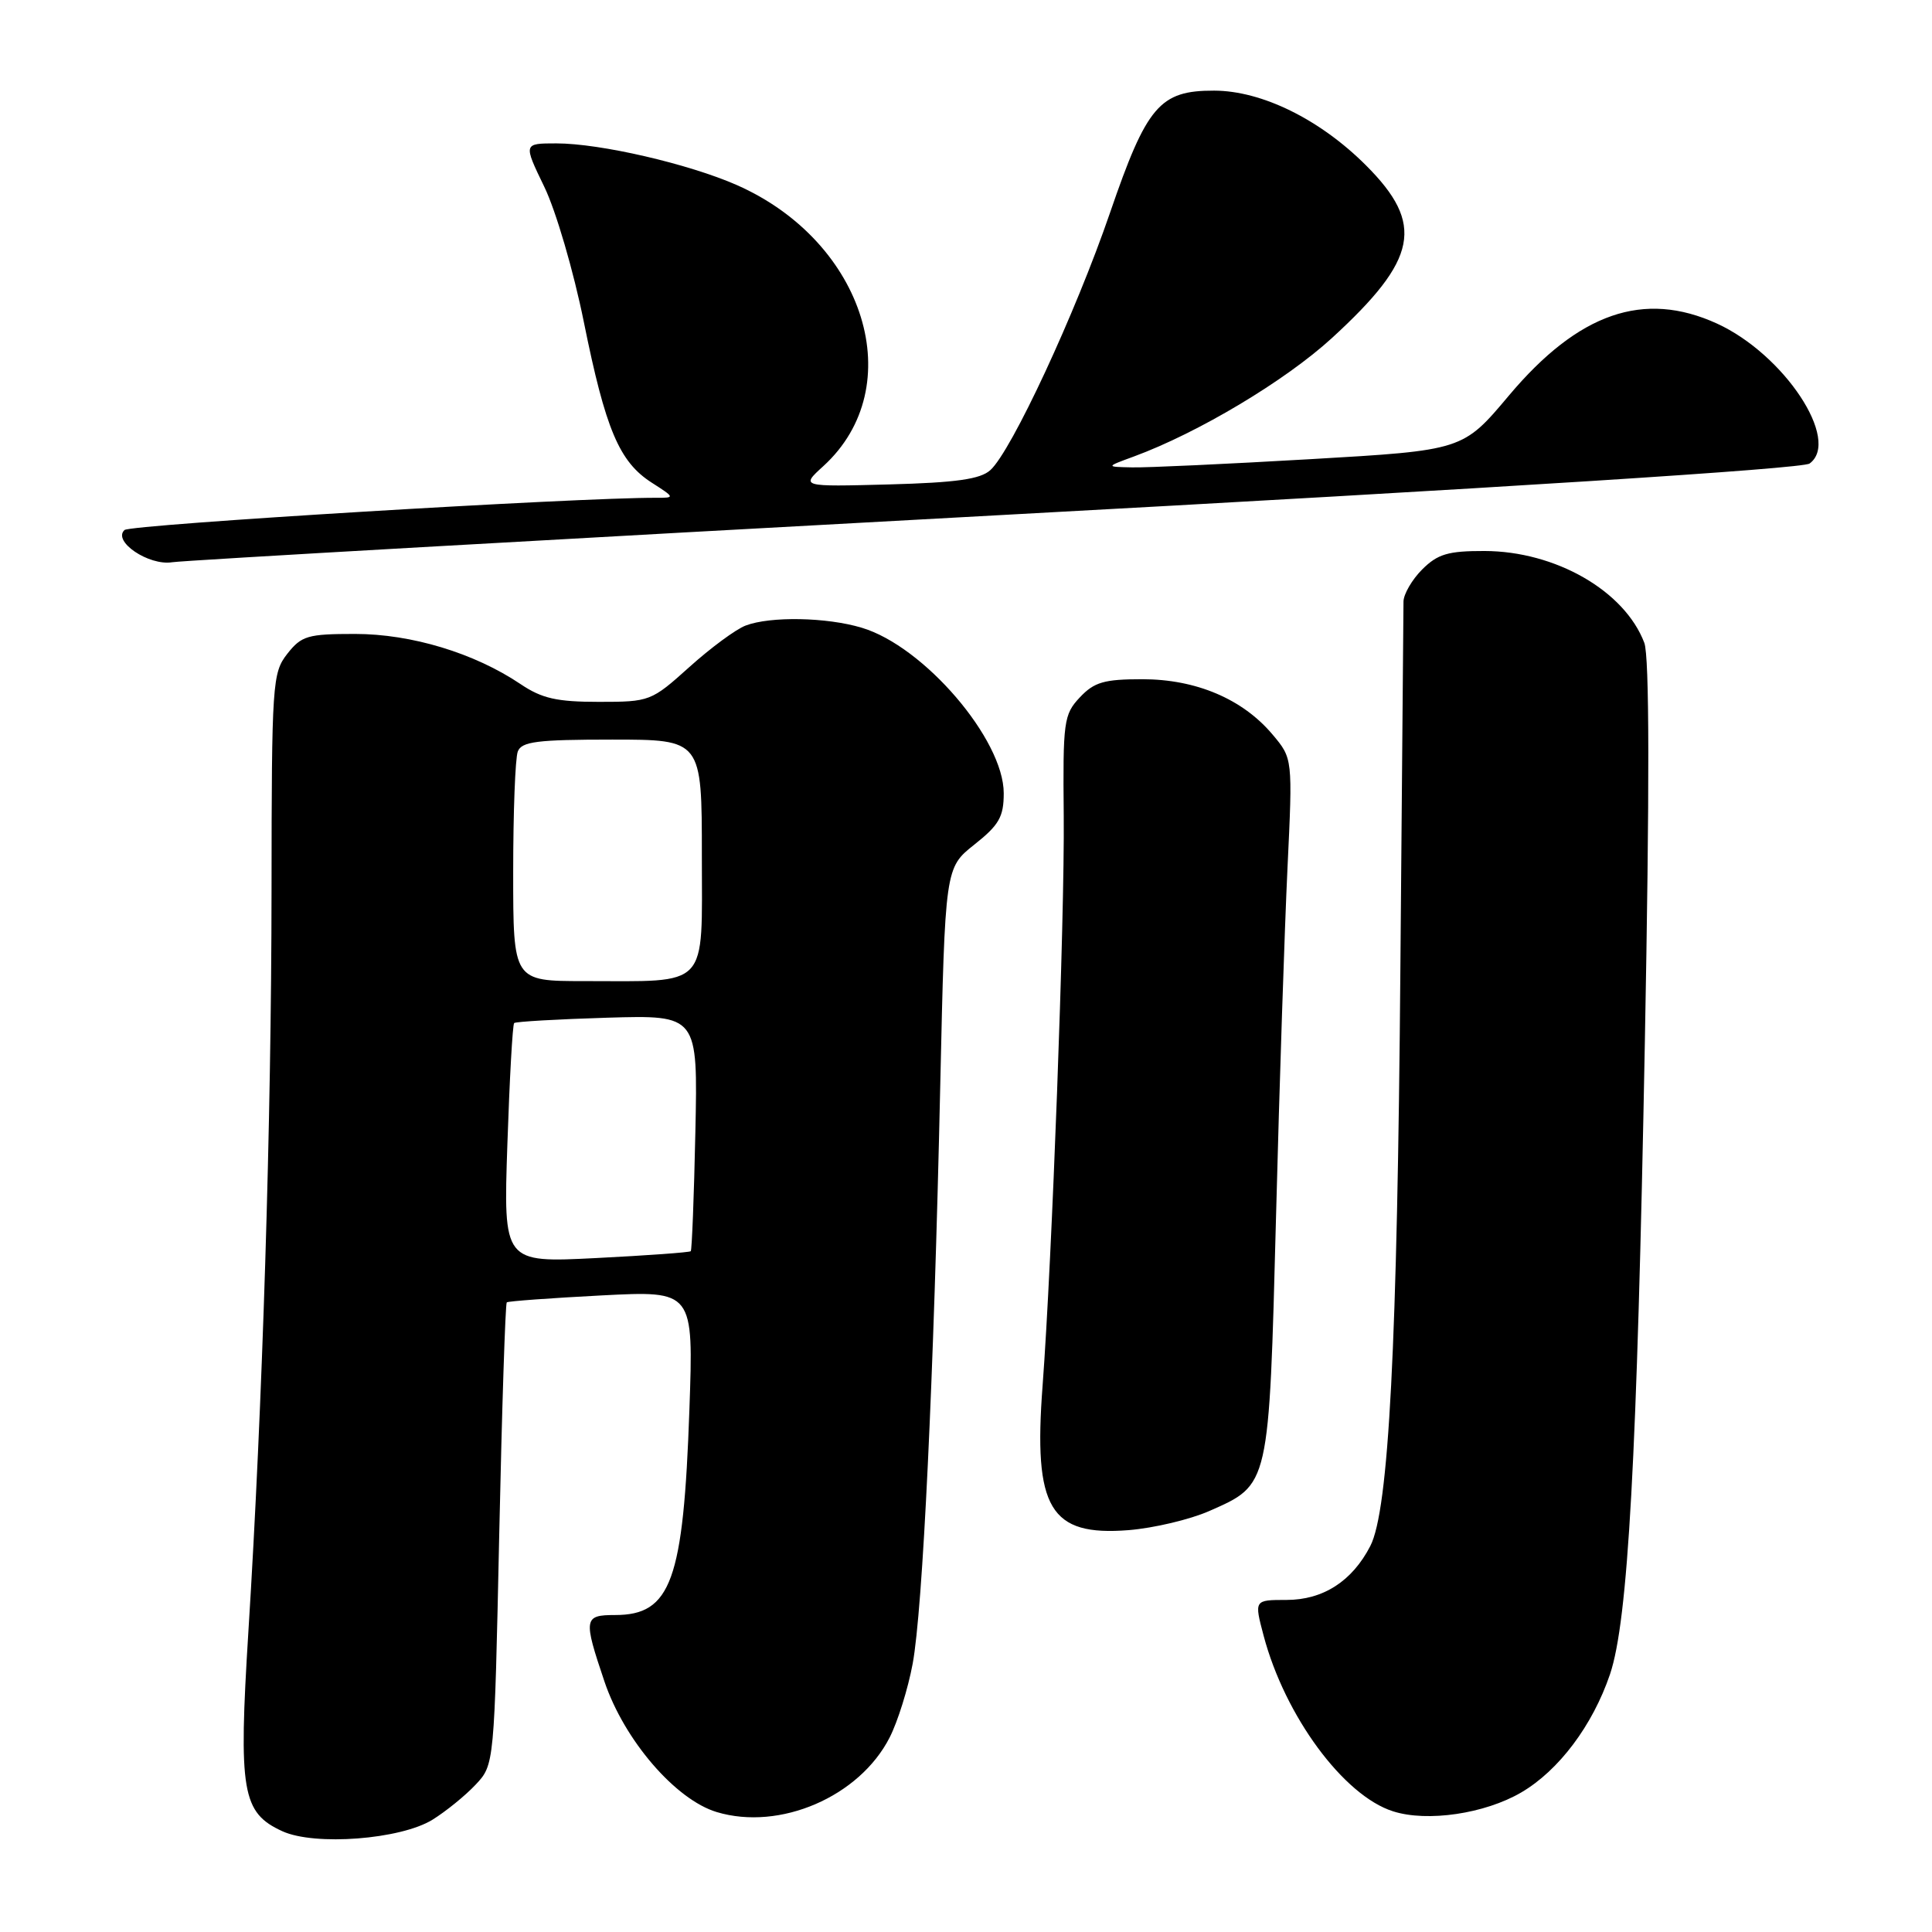 <?xml version="1.0" encoding="UTF-8" standalone="no"?>
<!DOCTYPE svg PUBLIC "-//W3C//DTD SVG 1.1//EN" "http://www.w3.org/Graphics/SVG/1.1/DTD/svg11.dtd" >
<svg xmlns="http://www.w3.org/2000/svg" xmlns:xlink="http://www.w3.org/1999/xlink" version="1.1" viewBox="0 0 256 256">
 <g >
 <path fill="currentColor"
d=" M 57.31 241.12 C 59.08 240.02 61.65 237.94 63.02 236.48 C 65.50 233.84 65.50 233.84 66.15 203.35 C 66.51 186.59 66.96 172.74 67.15 172.57 C 67.34 172.41 72.99 172.00 79.70 171.65 C 91.90 171.02 91.90 171.02 91.35 186.76 C 90.56 209.47 88.92 214.00 81.50 214.00 C 77.35 214.00 77.28 214.47 80.09 222.80 C 82.71 230.57 89.51 238.47 94.98 240.11 C 103.34 242.62 113.88 238.07 117.88 230.23 C 118.95 228.14 120.32 223.75 120.93 220.47 C 122.27 213.28 123.73 182.81 124.59 143.74 C 125.23 114.99 125.23 114.99 129.11 111.91 C 132.38 109.32 133.00 108.24 133.00 105.11 C 133.00 97.97 122.43 85.64 114.19 83.18 C 109.55 81.78 102.07 81.64 98.80 82.89 C 97.52 83.37 94.16 85.85 91.34 88.39 C 86.29 92.93 86.10 93.00 79.34 93.00 C 73.78 93.00 71.80 92.55 68.98 90.65 C 62.88 86.54 54.51 84.00 47.04 84.00 C 40.78 84.00 39.95 84.24 38.07 86.63 C 36.09 89.16 36.00 90.47 35.98 117.88 C 35.96 148.71 34.79 186.27 32.91 216.23 C 31.59 237.40 32.06 240.20 37.42 242.65 C 41.72 244.61 53.07 243.74 57.31 241.12 Z  M 201.57 237.51 C 206.55 234.60 211.03 228.63 213.33 221.86 C 215.73 214.77 216.92 193.28 217.95 138.18 C 218.59 104.30 218.56 86.98 217.88 85.18 C 215.27 78.29 206.11 73.03 196.70 73.01 C 191.88 73.00 190.50 73.41 188.45 75.45 C 187.10 76.80 185.99 78.72 185.97 79.70 C 185.96 80.69 185.77 102.42 185.56 128.00 C 185.16 178.35 184.02 200.12 181.57 204.86 C 179.16 209.53 175.31 212.00 170.46 212.00 C 166.18 212.00 166.18 212.00 167.44 216.75 C 170.26 227.38 178.03 237.93 184.59 240.01 C 189.13 241.46 196.75 240.33 201.57 237.51 Z  M 160.23 200.22 C 168.25 196.68 168.14 197.14 169.08 161.24 C 169.53 143.78 170.22 122.97 170.60 115.00 C 171.29 100.50 171.29 100.50 168.62 97.33 C 164.66 92.62 158.48 90.00 151.36 90.00 C 146.30 90.00 144.99 90.38 143.08 92.41 C 140.95 94.68 140.83 95.59 140.95 108.16 C 141.08 121.74 139.39 167.09 138.15 183.59 C 136.91 199.89 139.11 203.58 149.56 202.75 C 152.89 202.48 157.69 201.34 160.23 200.22 Z  M 131.89 68.29 C 198.50 64.68 238.84 62.11 239.78 61.42 C 243.96 58.36 236.40 46.94 227.50 42.87 C 217.81 38.45 209.17 41.44 199.94 52.41 C 193.84 59.67 193.84 59.67 173.67 60.84 C 162.58 61.48 151.93 61.98 150.00 61.93 C 146.50 61.86 146.50 61.86 150.24 60.49 C 158.77 57.35 170.31 50.45 176.49 44.79 C 187.89 34.34 188.80 29.71 181.00 21.91 C 174.91 15.82 167.20 12.02 160.88 12.01 C 153.67 11.99 151.95 14.01 147.08 28.20 C 142.51 41.52 134.03 59.76 131.23 62.29 C 129.90 63.50 126.70 63.95 117.79 64.19 C 106.09 64.50 106.09 64.50 109.09 61.77 C 120.60 51.27 114.68 32.04 97.63 24.52 C 91.24 21.71 79.52 19.00 73.72 19.00 C 69.34 19.00 69.34 19.00 72.12 24.75 C 73.66 27.92 76.01 35.96 77.36 42.66 C 80.24 56.91 82.05 61.19 86.35 63.95 C 89.43 65.92 89.45 65.97 87.00 65.96 C 76.61 65.91 17.29 69.50 16.50 70.23 C 14.87 71.72 19.70 74.99 22.81 74.50 C 24.29 74.26 73.38 71.47 131.89 68.29 Z  M 67.23 151.61 C 67.52 142.98 67.92 135.75 68.13 135.56 C 68.33 135.37 73.89 135.05 80.48 134.85 C 92.47 134.50 92.47 134.50 92.14 150.00 C 91.96 158.53 91.68 165.63 91.53 165.79 C 91.37 165.95 85.72 166.36 78.97 166.70 C 66.70 167.32 66.70 167.32 67.23 151.61 Z  M 68.00 115.58 C 68.00 107.65 68.27 100.45 68.61 99.58 C 69.11 98.26 71.18 98.00 81.11 98.00 C 93.00 98.00 93.00 98.00 93.00 113.38 C 93.00 131.20 94.13 130.00 77.38 130.00 C 68.00 130.00 68.00 130.00 68.00 115.58 Z "/>
</g>
</svg>